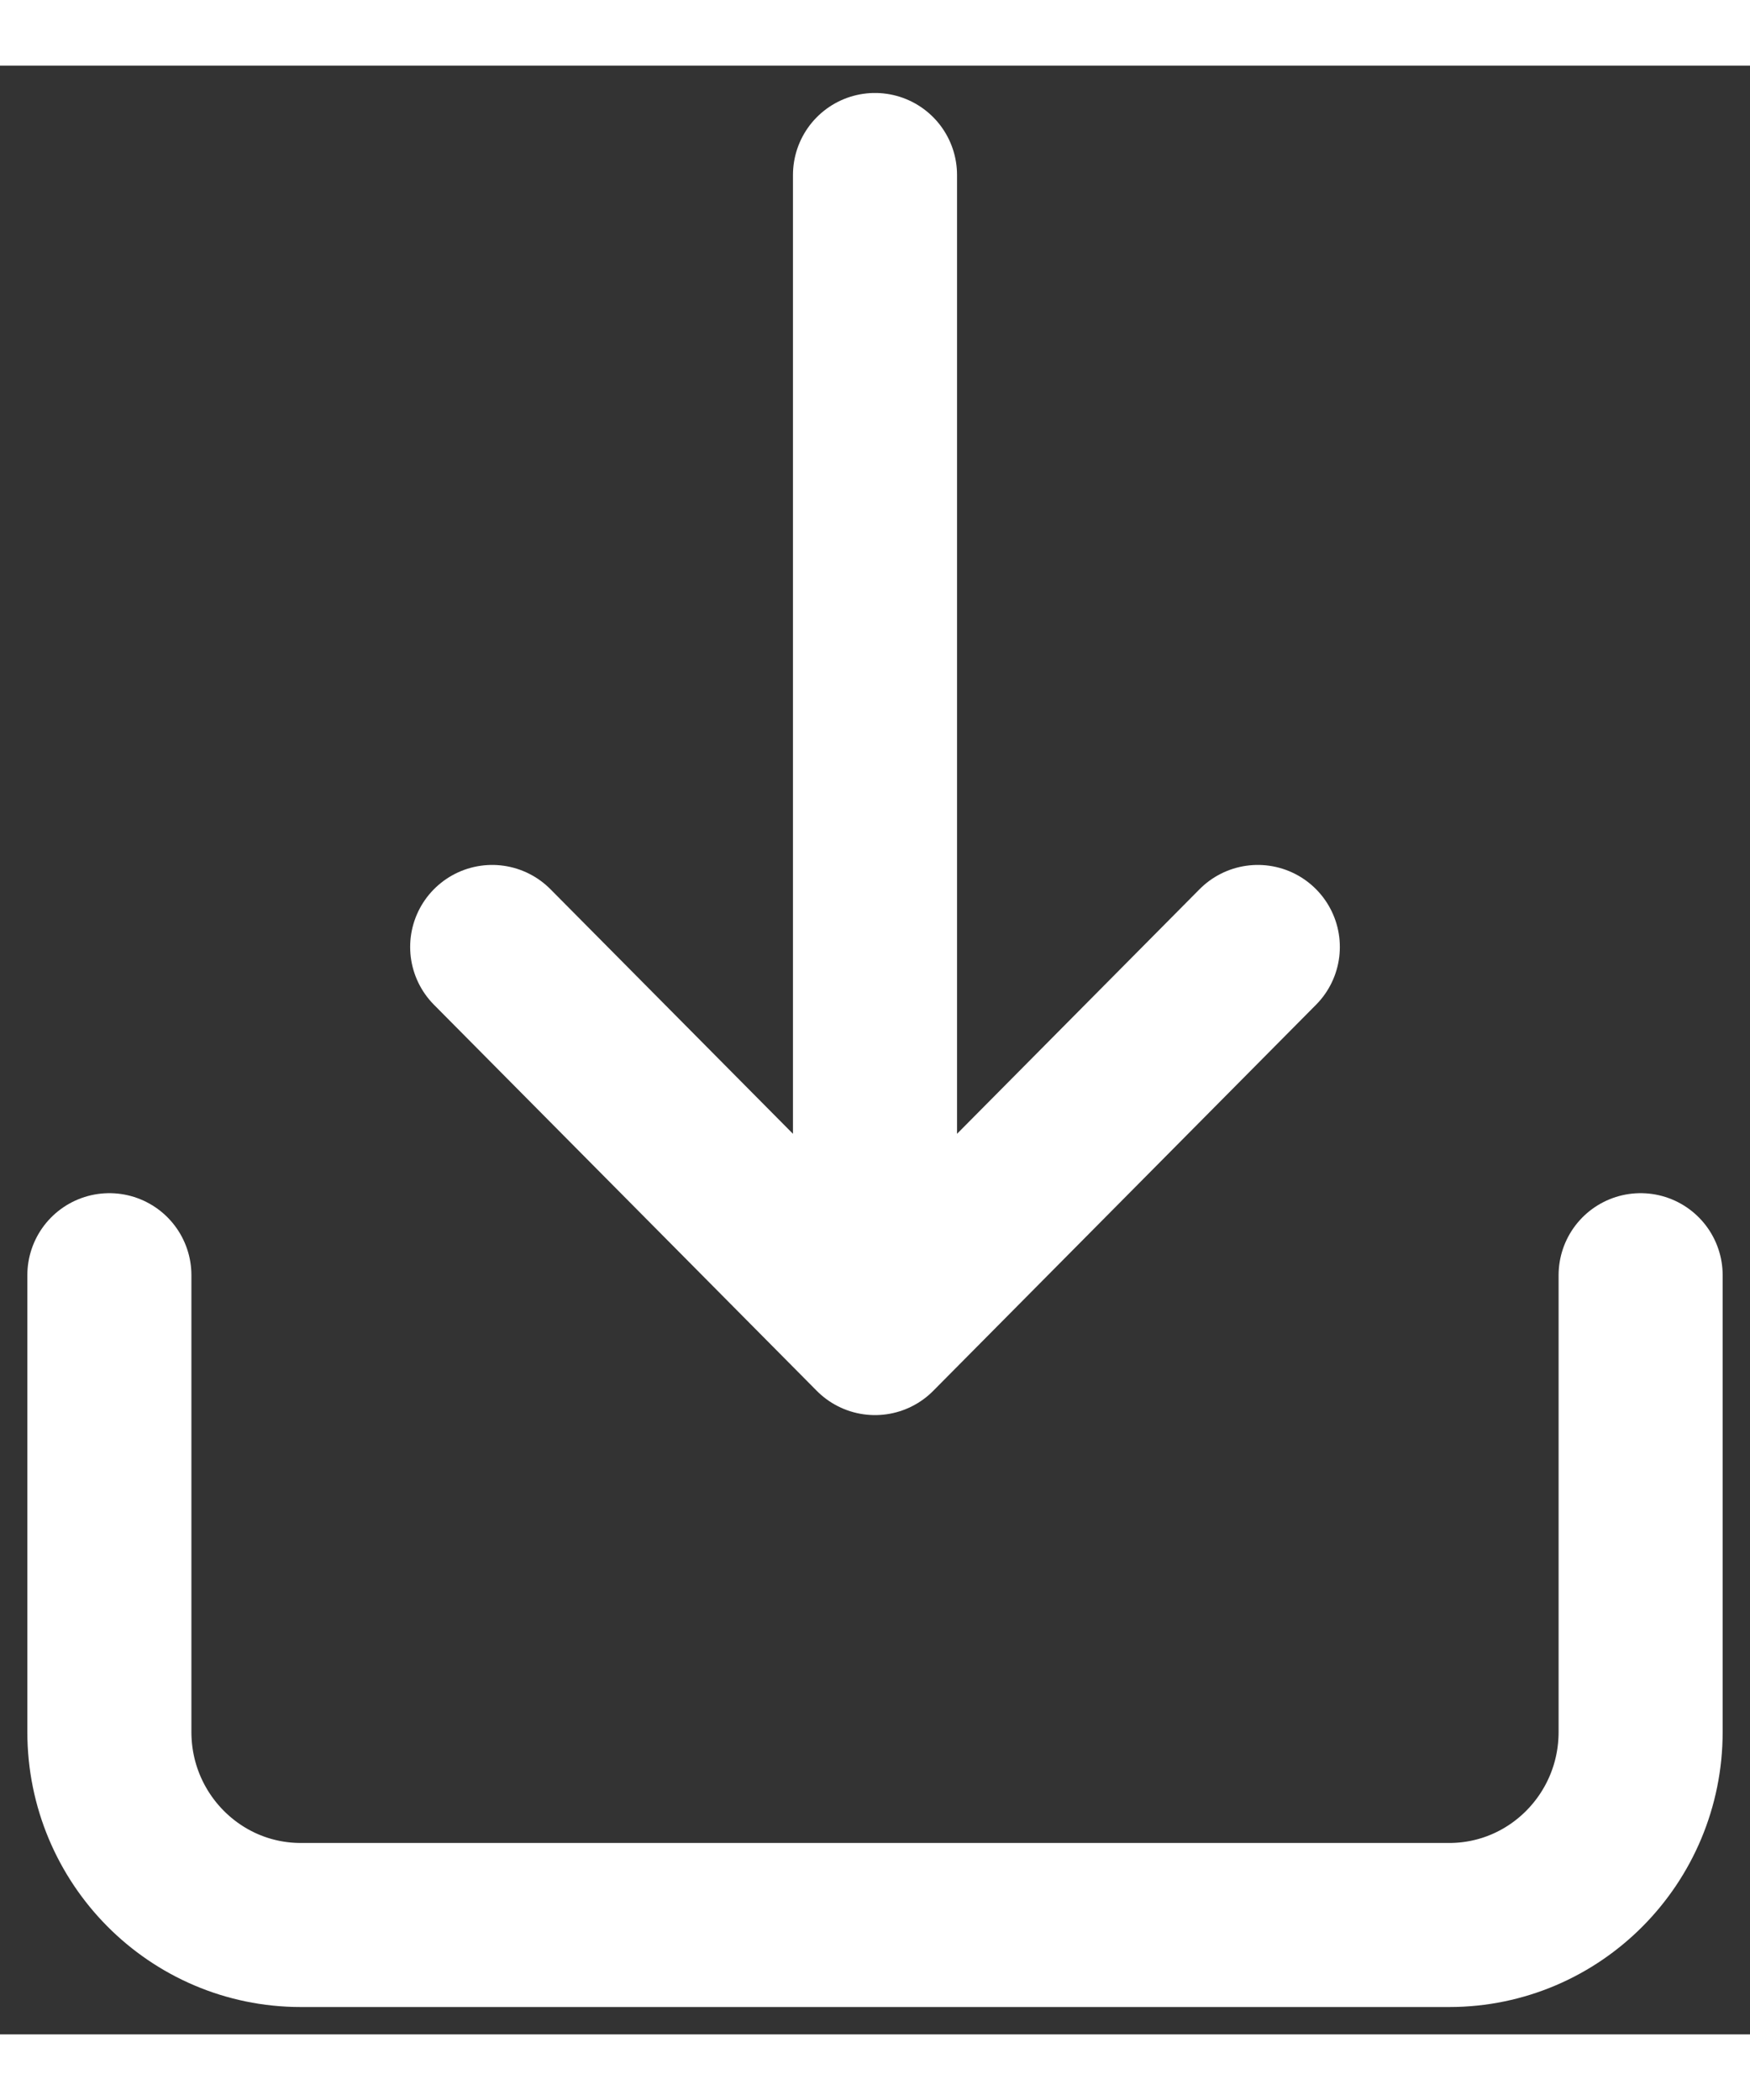 <svg width="15" height="18" viewBox="0 0 16 18" fill="none" xmlns="http://www.w3.org/2000/svg">
<rect x="0" y="0" width="16" height="18" fill="#333333" stroke="none"/>
<path d="M8 11.588L8 1M8 11.588L4.5 8.058M8 11.588L11.5 8.058" stroke="white" stroke-width="1.5" stroke-linecap="round" stroke-linejoin="round"/>
<path d="M15 11.059V15.235C15 16.21 14.216 17 13.25 17H2.75C1.784 17 1 16.21 1 15.235V11.059" stroke="white" stroke-width="1.5" stroke-linecap="round" stroke-linejoin="round"/>
</svg>
